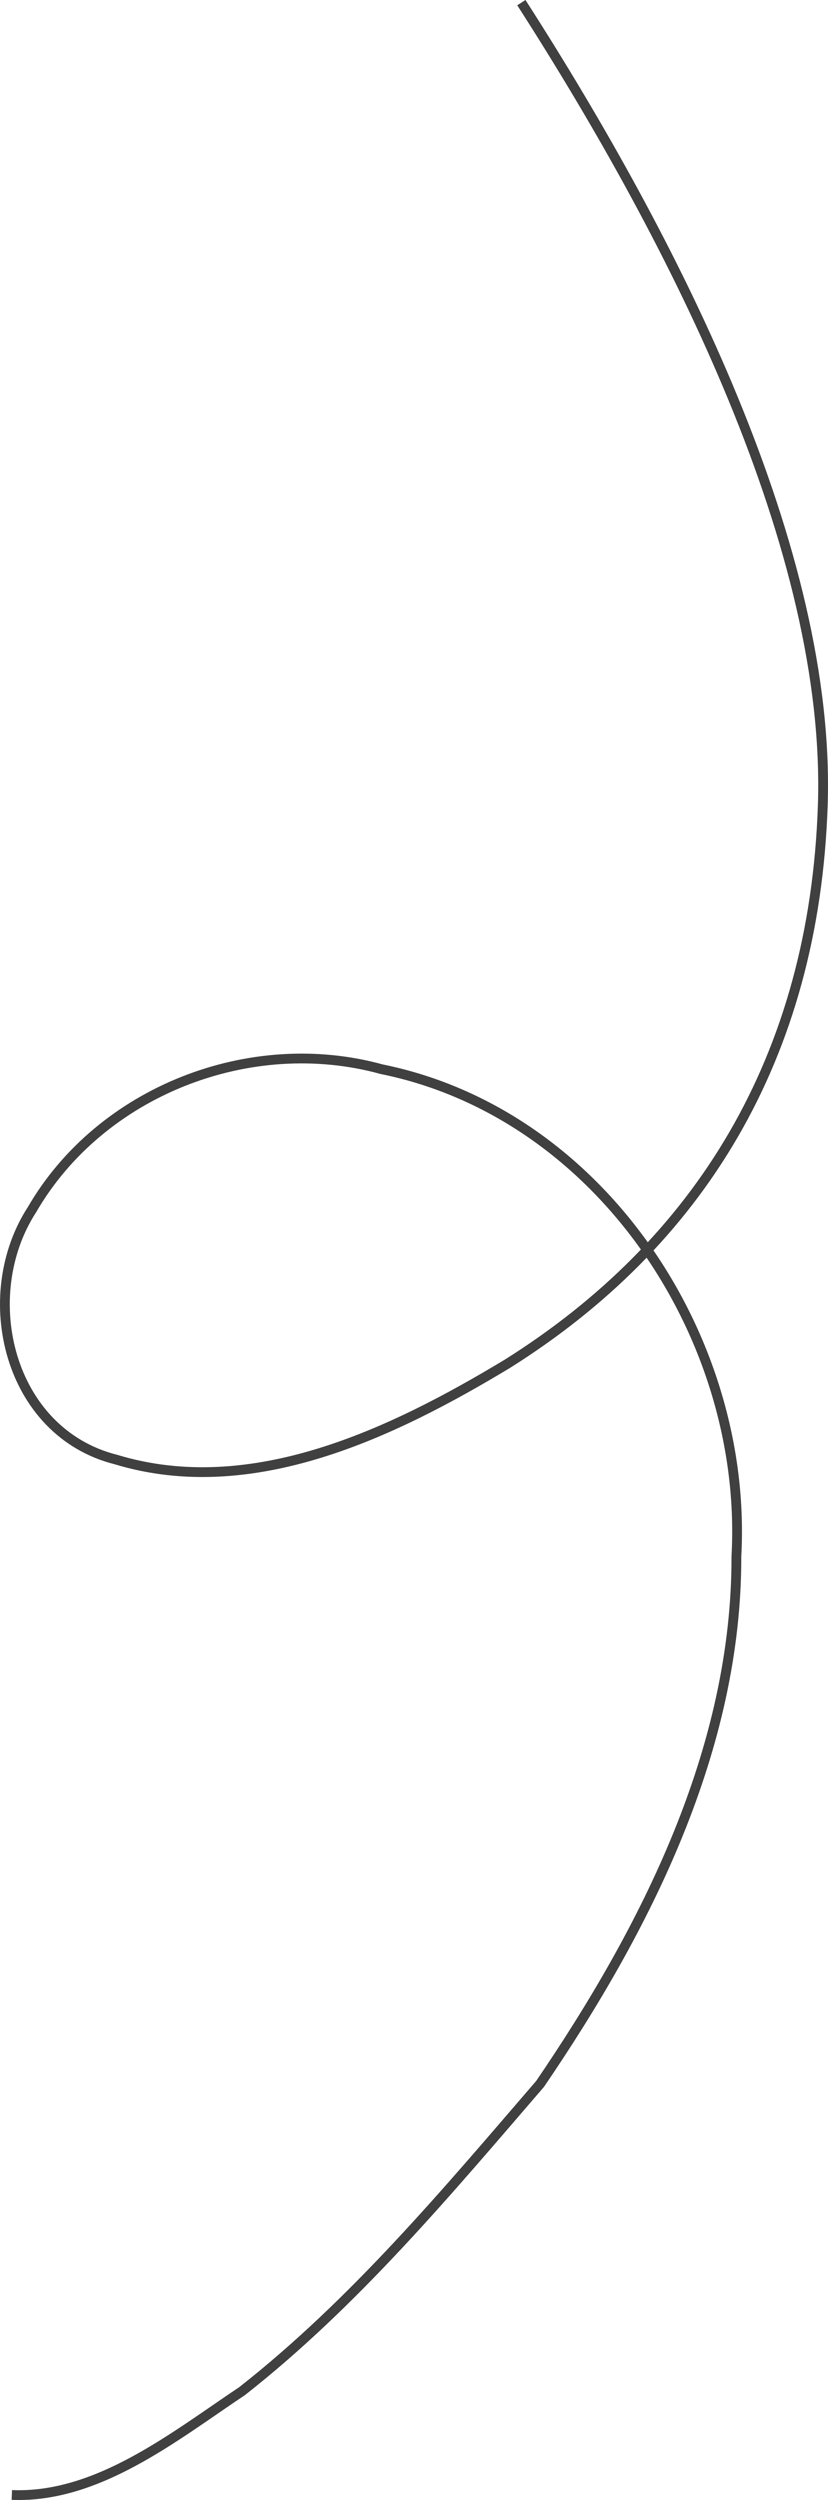 <?xml version="1.0" encoding="UTF-8"?>
<svg width="84.728" height="255.785" version="1.1" viewBox="0 0 22.418 67.677" xmlns="http://www.w3.org/2000/svg">
 <path d="m14.116 0.071c4.197 6.537 8.386 14.844 8.161 21.716s-3.366 11.881-8.547 15.135c-3.103 1.87-6.911 3.706-10.591 2.588-2.913-0.735-3.792-4.421-2.272-6.766 1.858-3.206 5.902-4.784 9.468-3.8 5.934 1.204 9.928 7.298 9.603 13.184 0.012 5.218-2.444 10.069-5.315 14.283-2.516 2.92-5.02 5.921-8.067 8.316-1.845 1.232-3.916 2.906-6.236 2.812" style="fill:none;opacity:.75;stroke-width:.265px;stroke:#000000"/>
</svg>
